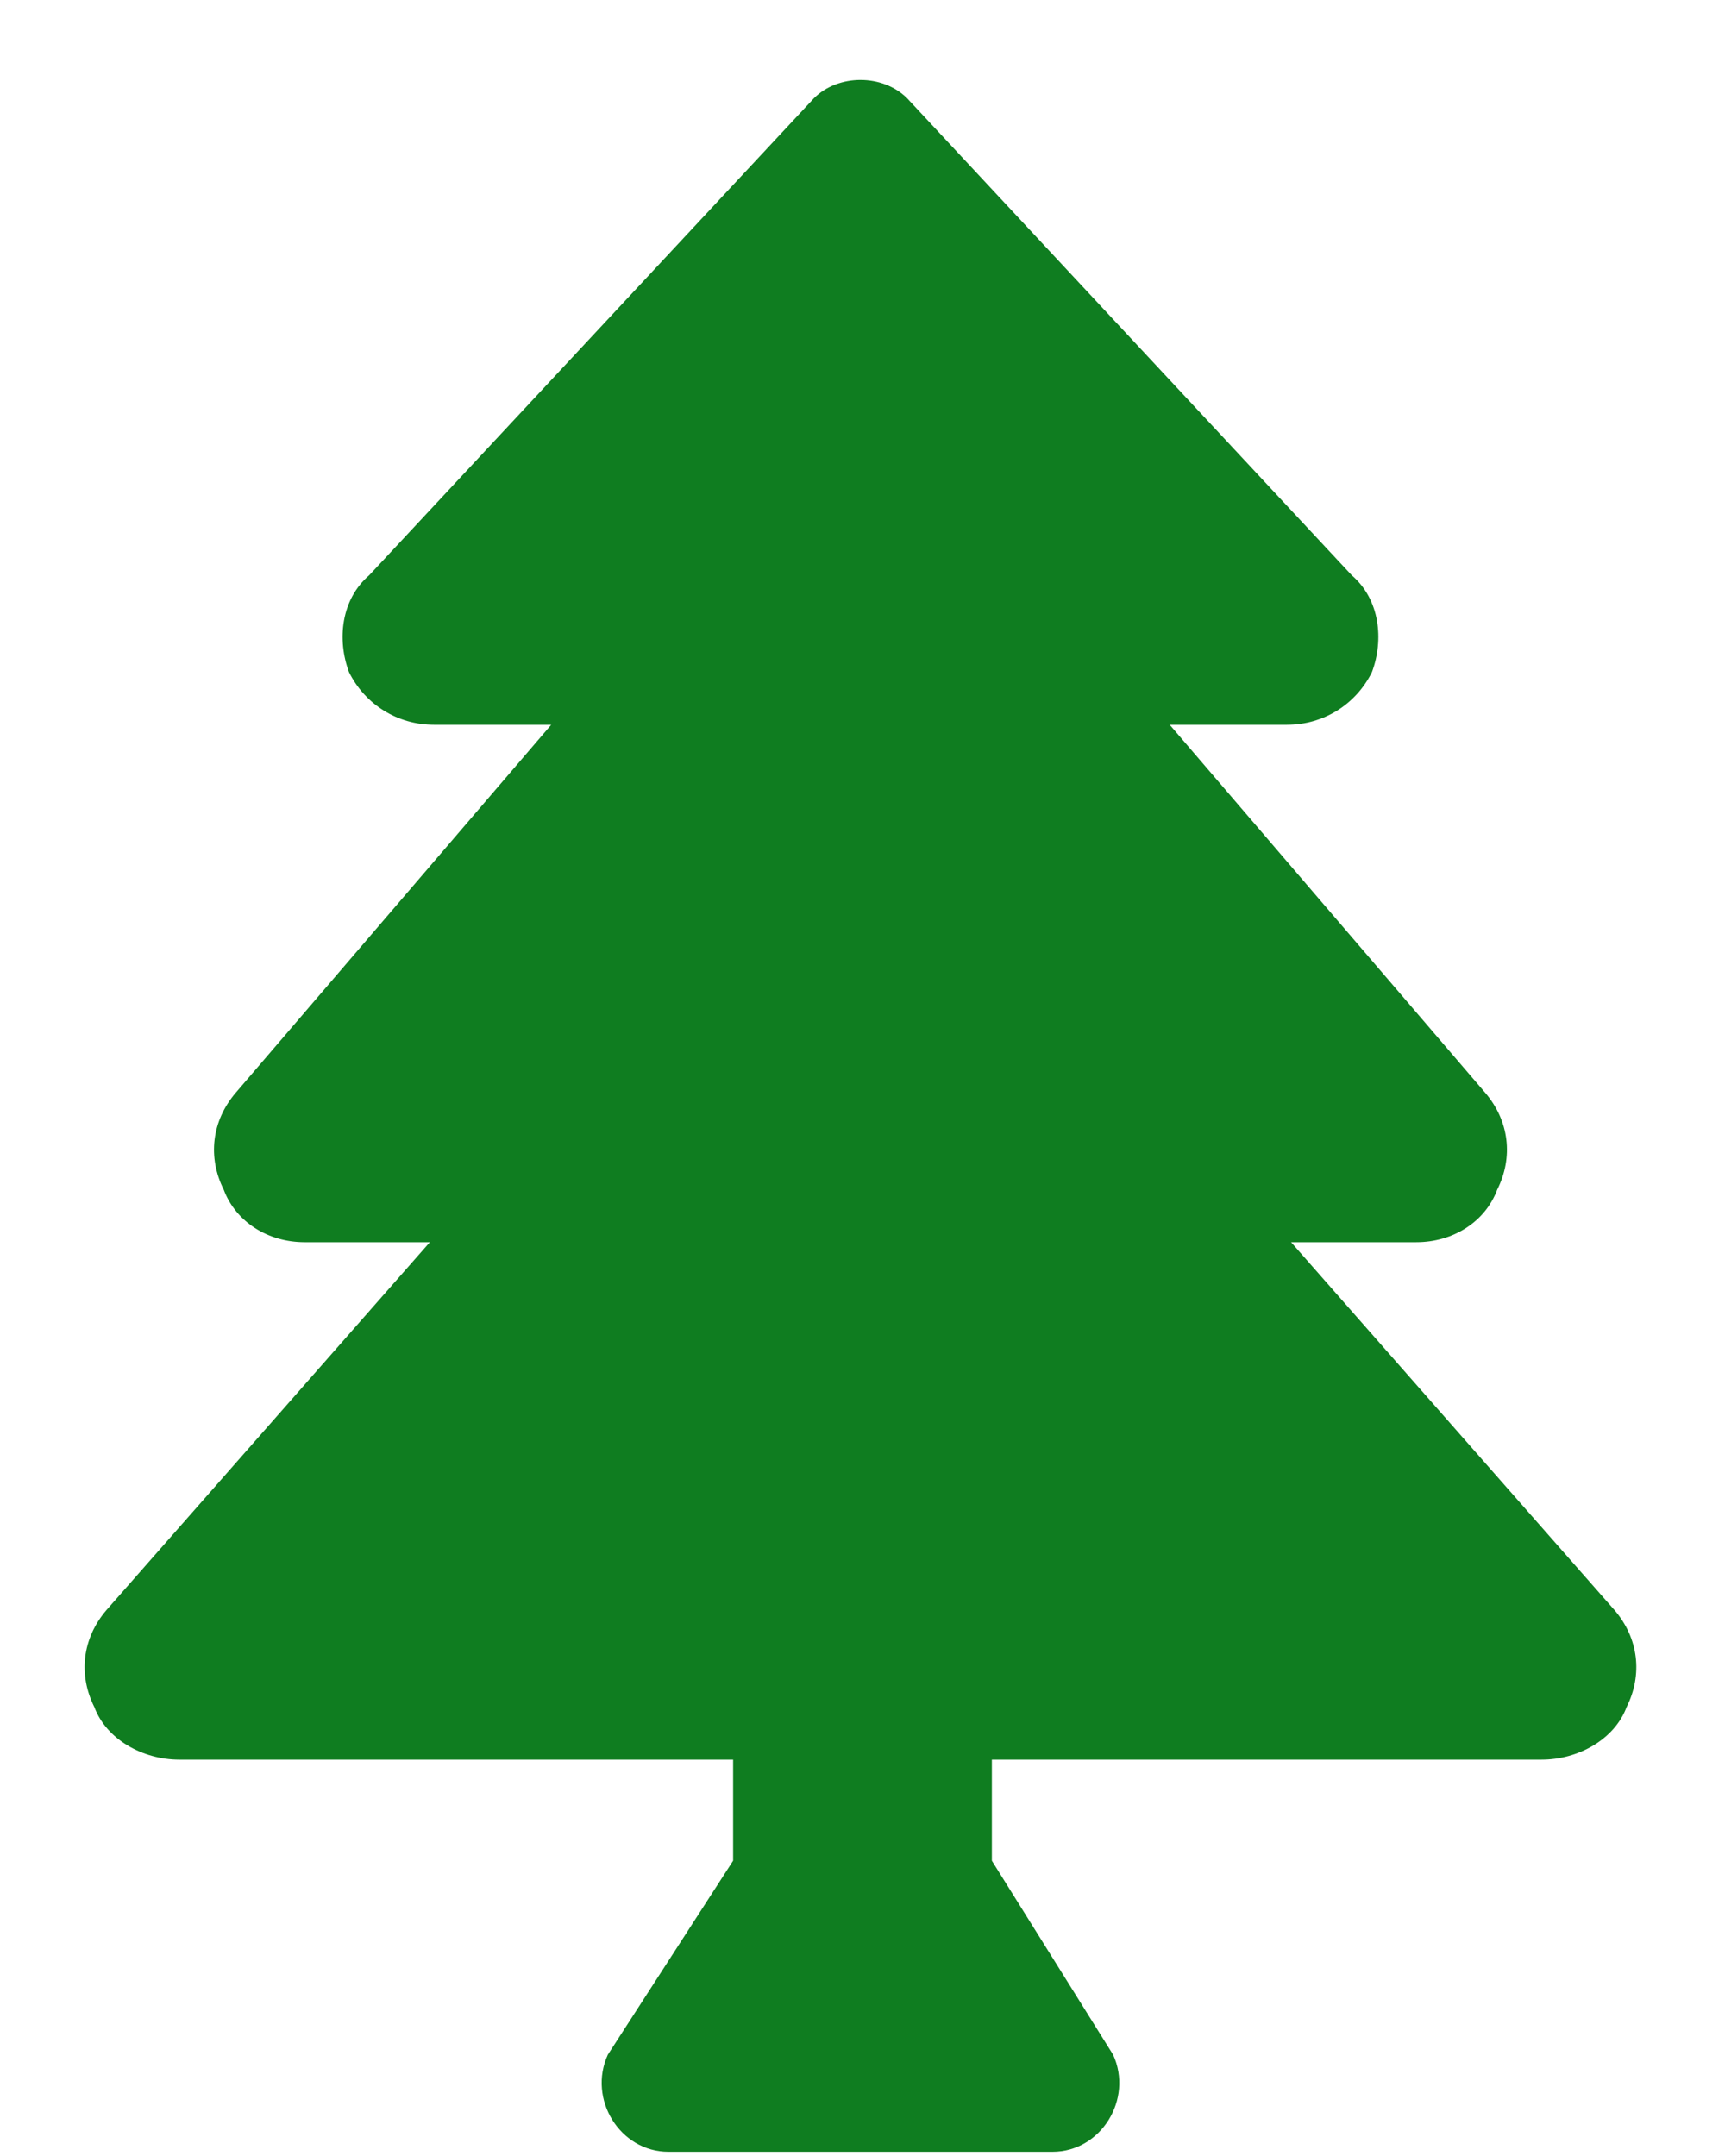 <svg width="20" height="25" viewBox="0 0 20 25" fill="none" xmlns="http://www.w3.org/2000/svg">
<path d="M18.719 18.67C19 18.998 19.047 19.42 18.859 19.795C18.719 20.17 18.297 20.404 17.875 20.404H11.5V21.576L12.906 23.826C13.141 24.341 12.766 24.951 12.203 24.951H7.75C7.188 24.951 6.812 24.341 7.047 23.826L8.5 21.576V20.404H2.078C1.656 20.404 1.234 20.17 1.094 19.795C0.906 19.42 0.953 18.998 1.234 18.67L4.984 14.404H3.531C3.109 14.404 2.734 14.17 2.594 13.795C2.406 13.42 2.453 12.998 2.734 12.67L6.391 8.404H5.031C4.609 8.404 4.234 8.17 4.047 7.795C3.906 7.42 3.953 6.951 4.281 6.67L9.438 1.138C9.719 0.857 10.234 0.857 10.516 1.138L15.672 6.67C16 6.951 16.047 7.42 15.906 7.795C15.719 8.17 15.344 8.404 14.922 8.404H13.562L17.219 12.67C17.5 12.998 17.547 13.42 17.359 13.795C17.219 14.17 16.844 14.404 16.422 14.404H14.969L18.719 18.67Z" fill="#0F7D20"/>
</svg>
